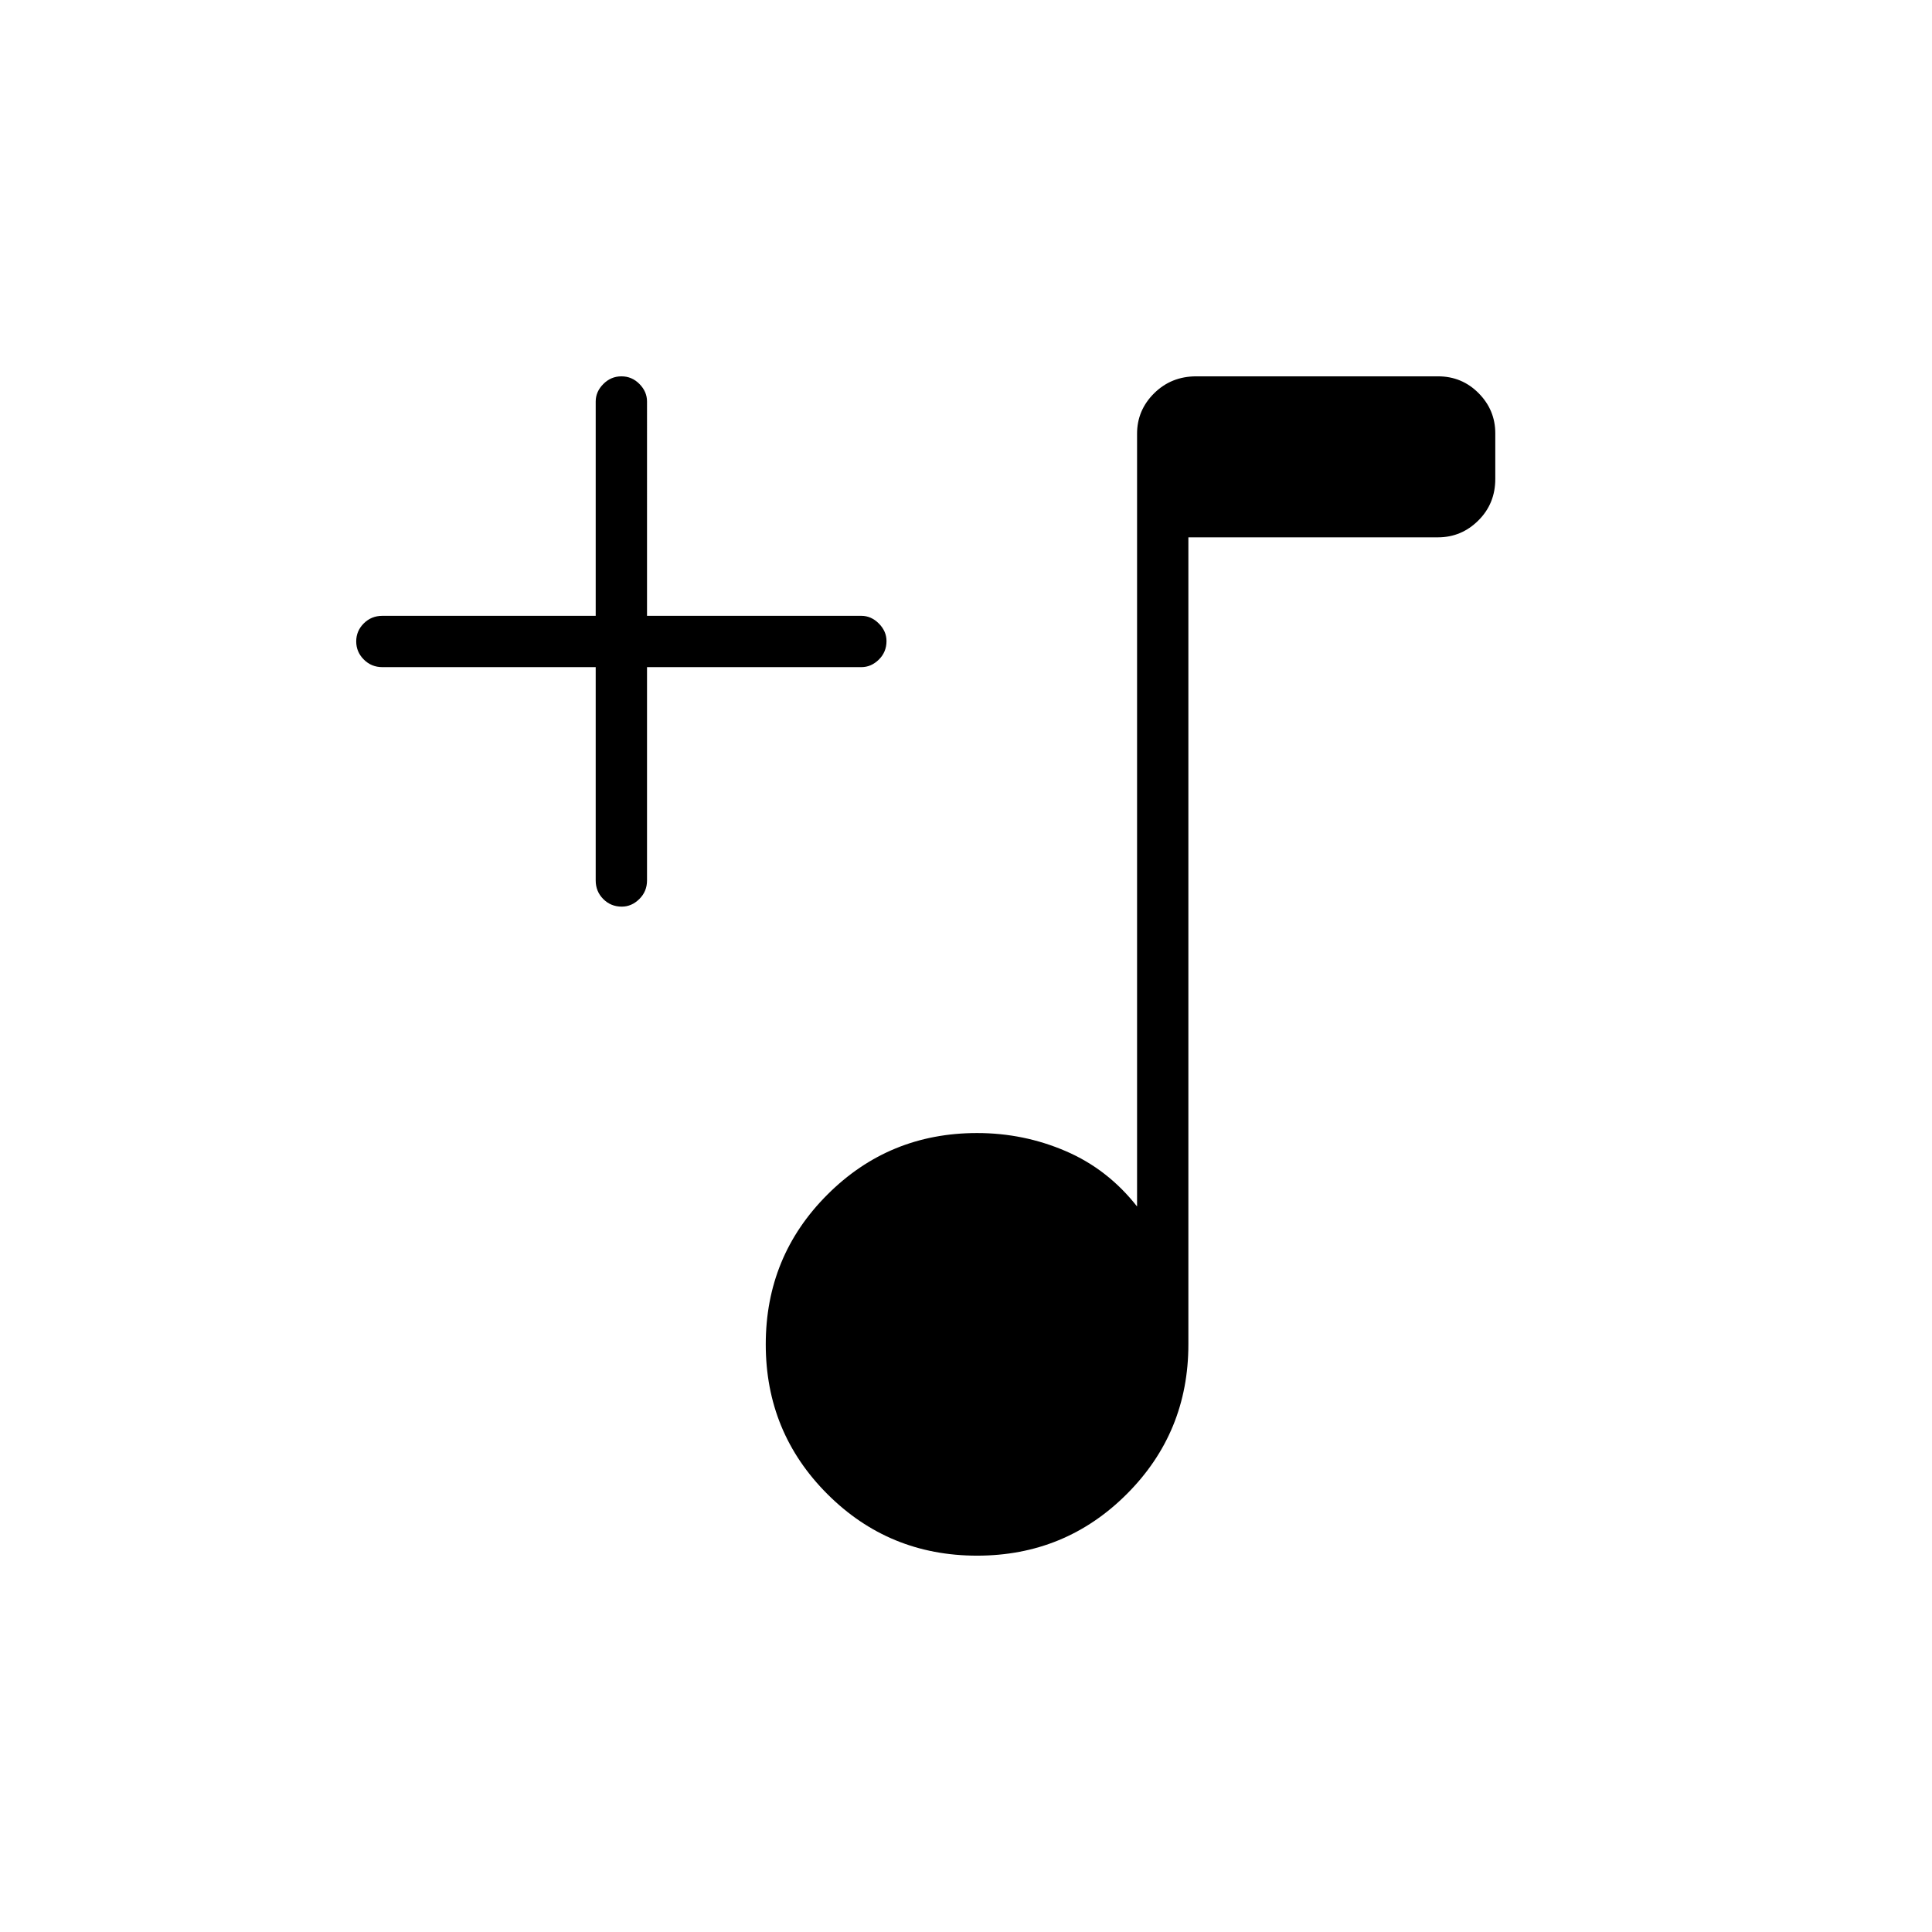 <svg xmlns="http://www.w3.org/2000/svg" height="24" viewBox="0 -960 960 960" width="24"><path d="M485.5-187q-43.79 0-74.39-30.61-30.61-30.6-30.61-74.39t30.61-74.39Q441.71-397 485.5-397q23.19 0 44.09 9 20.91 9 35.41 27.5v-384q0-11.67 8.49-20.09 8.5-8.41 20.92-8.41h120.16q11.85 0 20.14 8.36 8.29 8.37 8.29 19.97V-722q0 12.25-8.41 20.62-8.42 8.38-20.09 8.38h-124v401q0 43.79-30.61 74.39Q529.29-187 485.5-187ZM296-628.5H190q-5.45 0-9.23-3.79-3.77-3.78-3.77-9 0-5.21 3.77-8.96Q184.55-654 190-654h106v-106.5q0-4.88 3.79-8.69 3.78-3.81 9-3.81 5.21 0 8.96 3.81 3.75 3.81 3.75 8.69V-654H428q4.88 0 8.69 3.82 3.81 3.83 3.81 8.72 0 5.46-3.81 9.21-3.81 3.75-8.69 3.75H321.5v106q0 5.45-3.82 9.22-3.83 3.78-8.72 3.78-5.46 0-9.21-3.78-3.75-3.77-3.75-9.22v-106Z"/></svg>